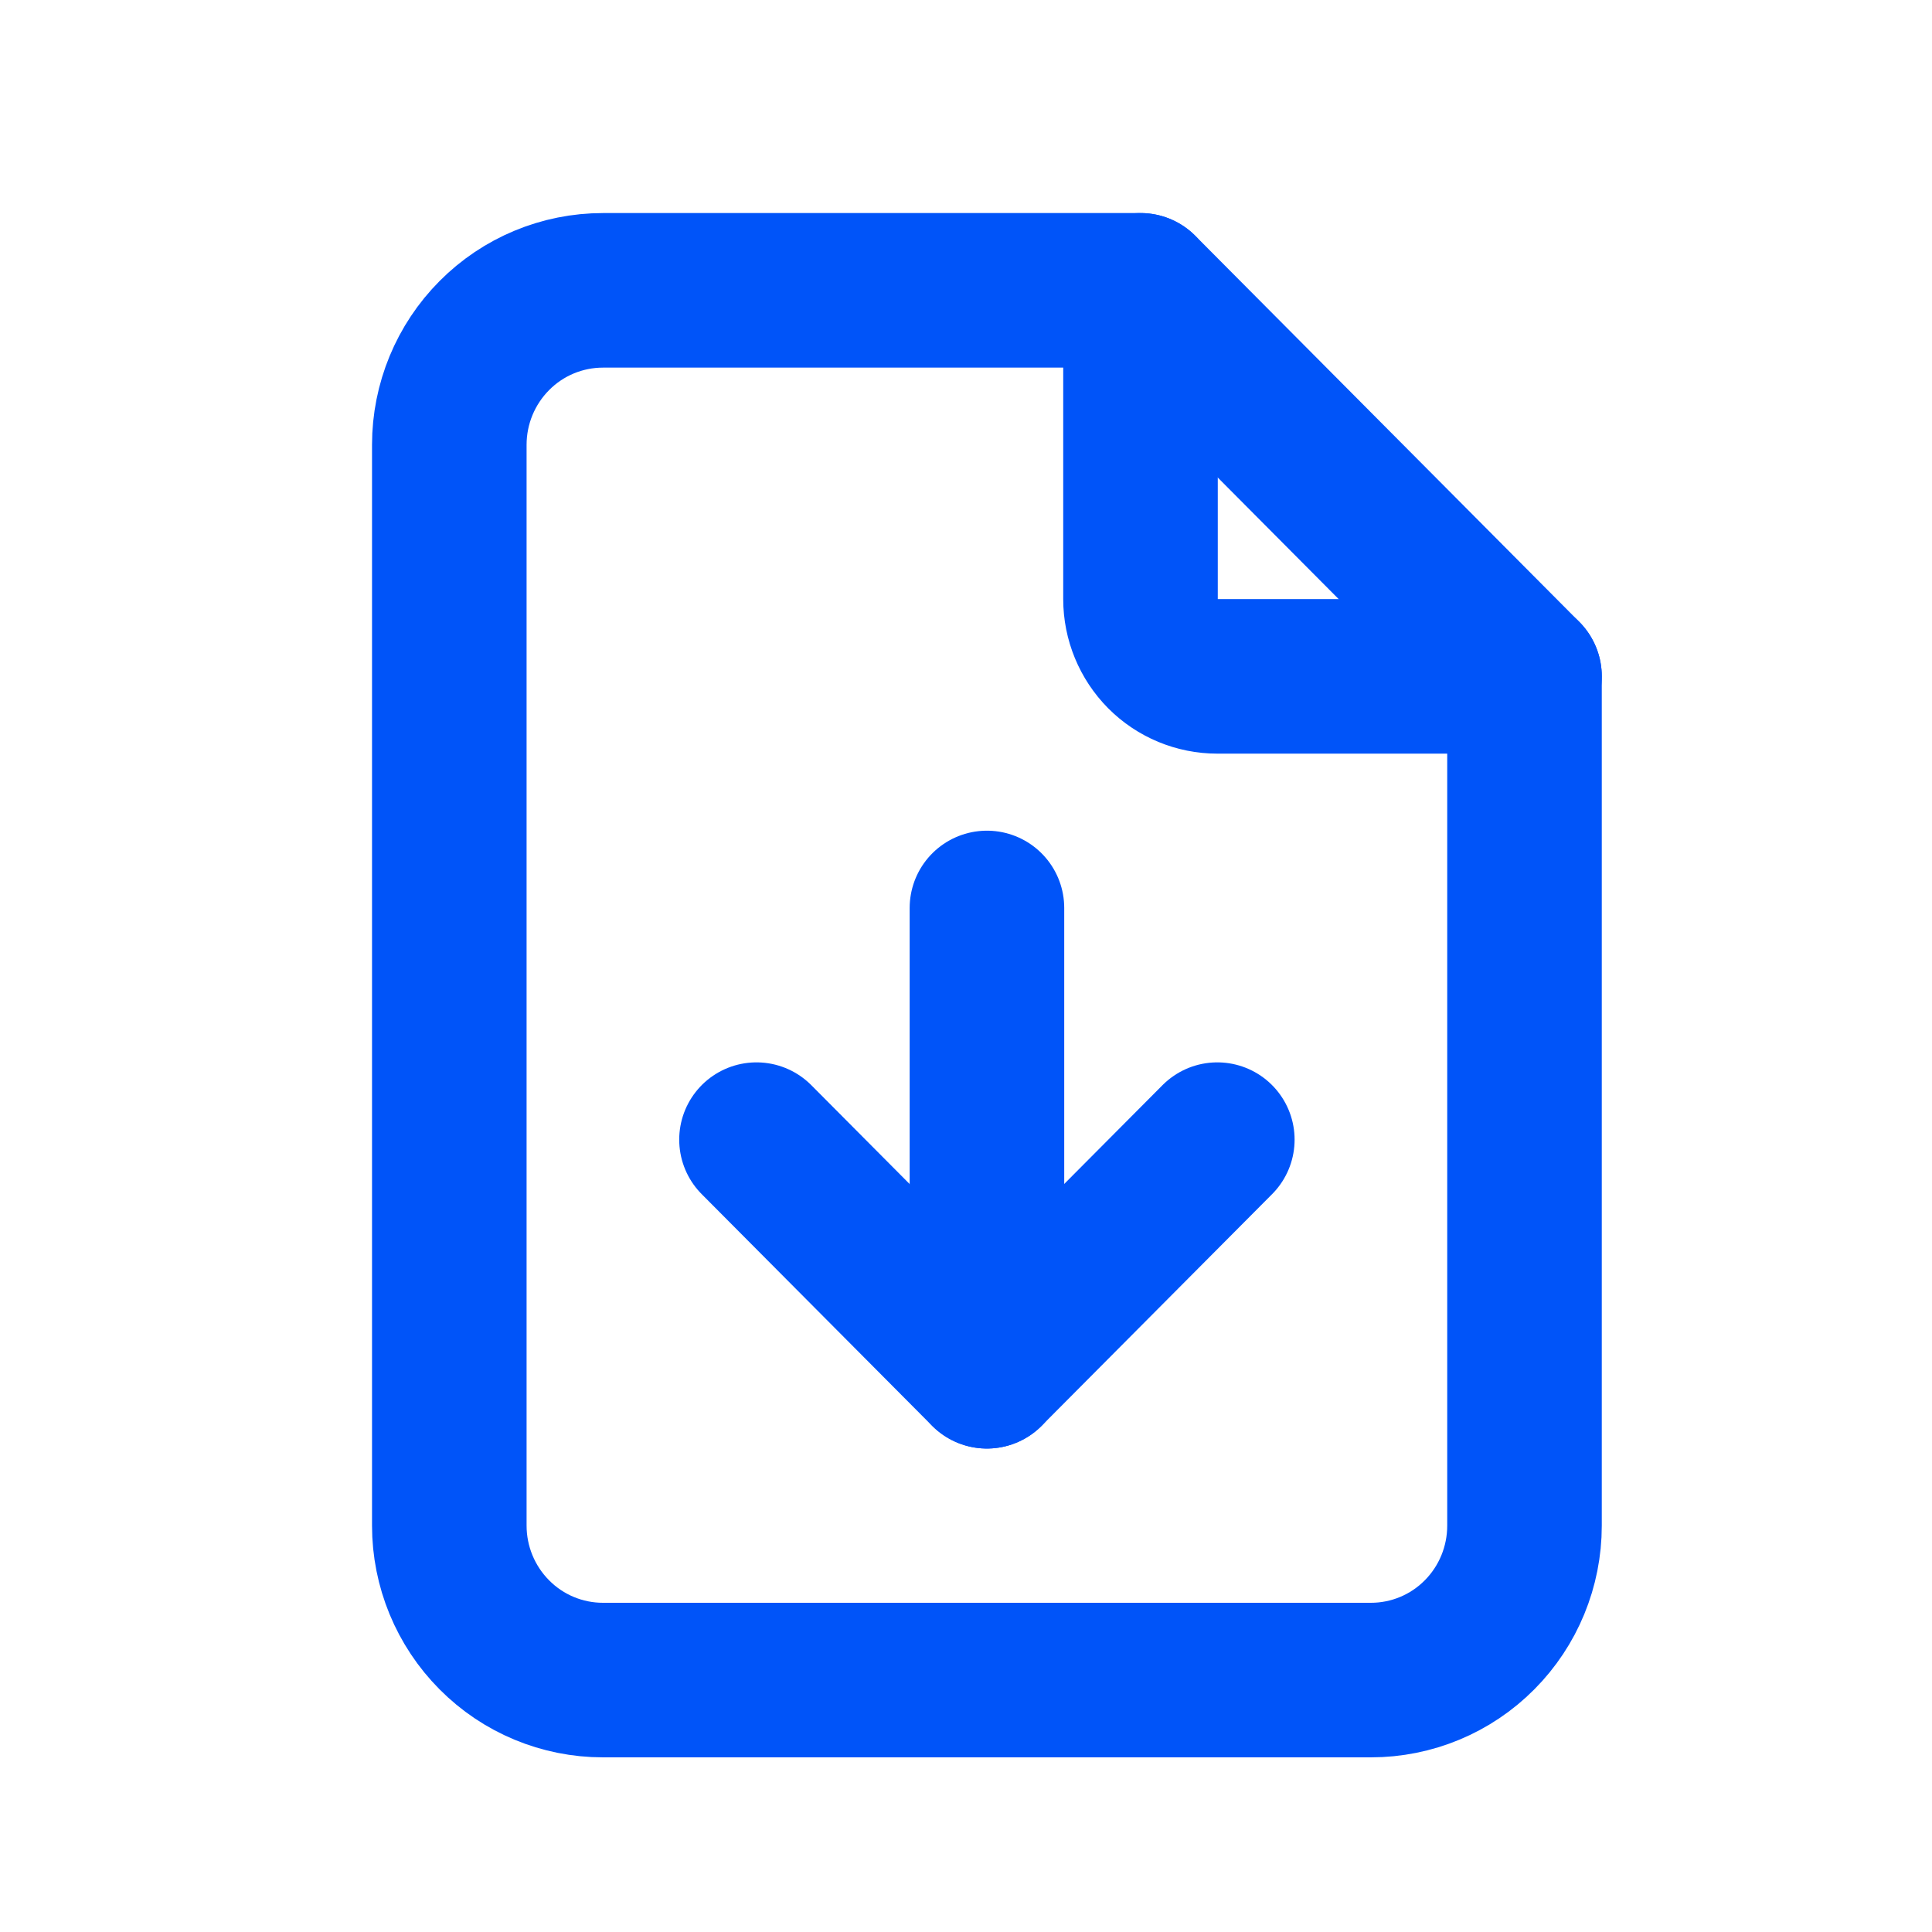 <svg width="25" height="25" viewBox="0 0 25 25" fill="none" xmlns="http://www.w3.org/2000/svg">
<path d="M14.758 3.757V7.753C14.758 8.018 14.863 8.272 15.049 8.46C15.235 8.647 15.488 8.752 15.752 8.752H19.727" stroke="#0054F9" stroke-width="2" stroke-linecap="round" stroke-linejoin="round"/>
<path d="M17.74 21.74H7.802C7.275 21.74 6.769 21.53 6.397 21.155C6.024 20.78 5.814 20.272 5.814 19.742V5.755C5.814 5.225 6.024 4.717 6.397 4.342C6.769 3.967 7.275 3.757 7.802 3.757H14.759L19.727 8.752V19.742C19.727 20.272 19.518 20.78 19.145 21.155C18.773 21.53 18.267 21.74 17.74 21.74Z" stroke="#0054F9" stroke-width="2" stroke-linecap="round" stroke-linejoin="round"/>
<path d="M12.771 11.749V17.744" stroke="#0054F9" stroke-width="2" stroke-linecap="round" stroke-linejoin="round"/>
<path d="M9.789 14.747L12.77 17.744L15.752 14.747" stroke="#0054F9" stroke-width="2" stroke-linecap="round" stroke-linejoin="round"/>
</svg>
